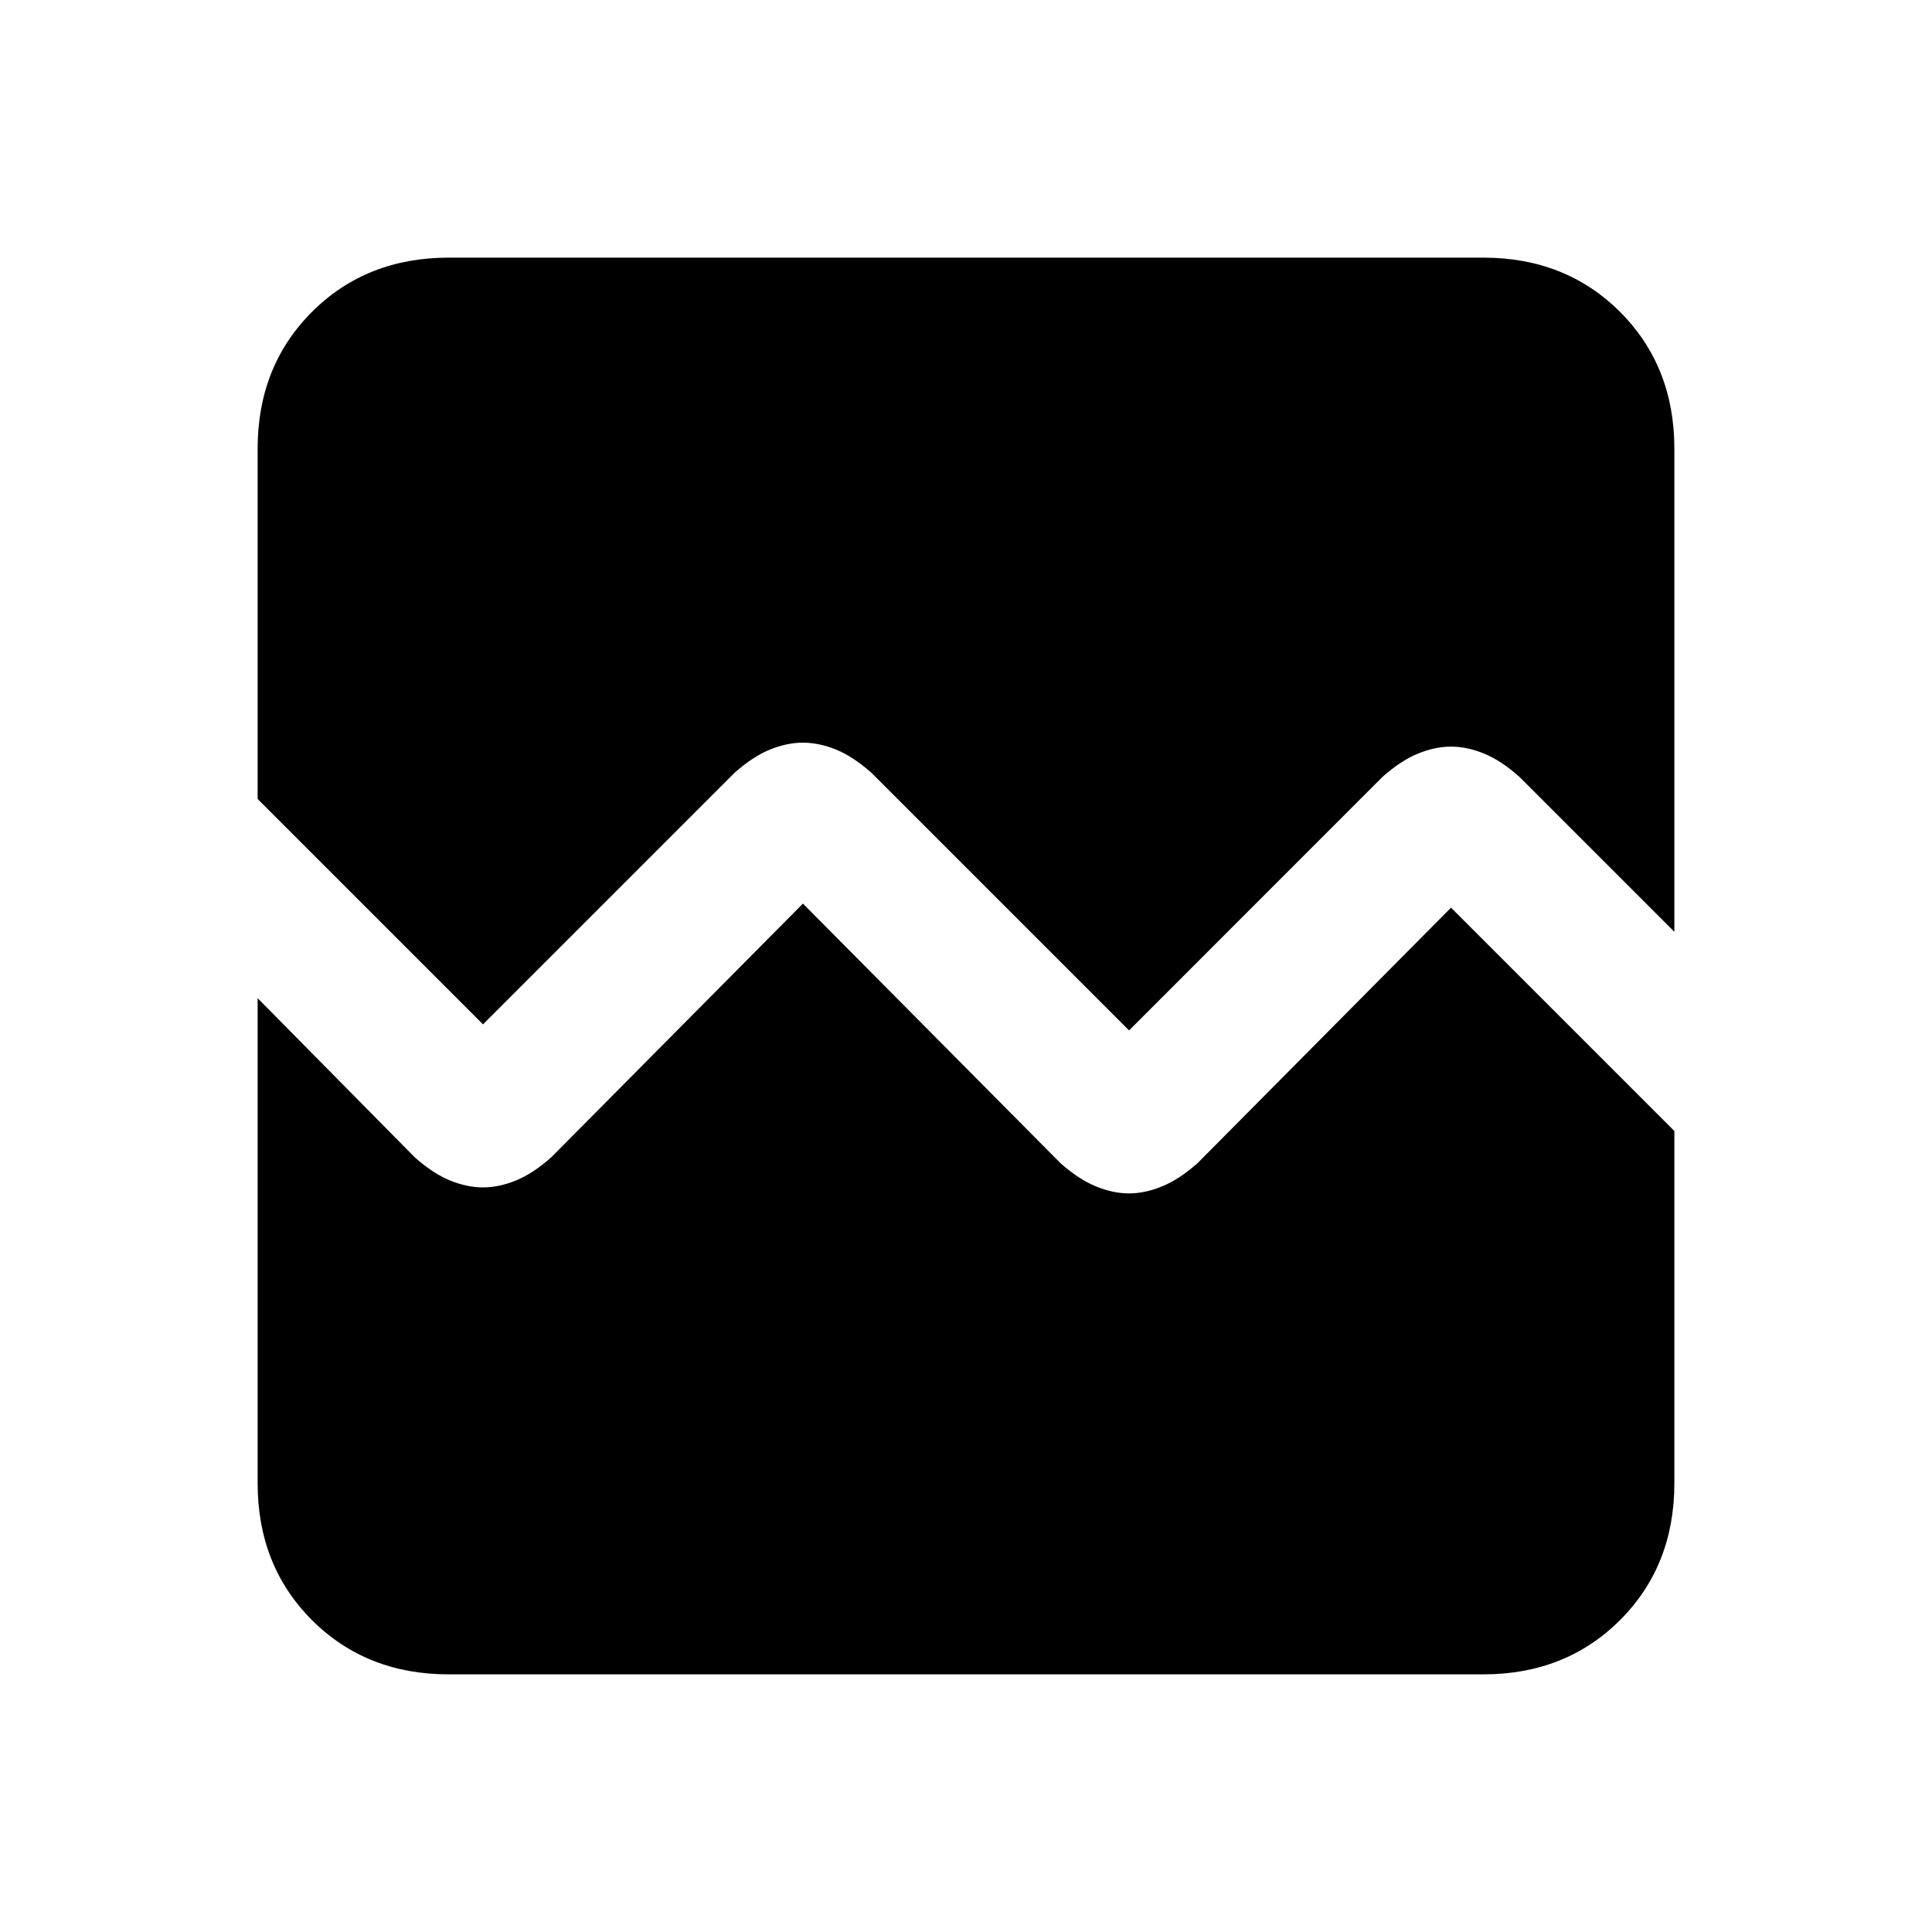 <svg xmlns="http://www.w3.org/2000/svg" height="20" width="20"><path d="M2.667 8.271V4.646q0-.854.562-1.417.563-.562 1.417-.562h10.708q.854 0 1.417.562.562.563.562 1.417v5l-1.604-1.604q-.187-.167-.364-.24-.177-.073-.344-.073-.167 0-.344.073-.177.073-.365.24l-2.624 2.625L9.021 8q-.188-.167-.365-.24-.177-.072-.344-.072-.166 0-.343.072-.177.073-.365.24L5 10.604Zm1.979 9.062q-.854 0-1.417-.562-.562-.563-.562-1.417v-5.021l1.625 1.646q.187.167.364.24.177.073.344.073.167 0 .344-.073.177-.073.364-.24l2.604-2.625 2.667 2.688q.188.166.365.239.177.073.344.073.166 0 .343-.073.177-.073.365-.239l2.625-2.646 2.312 2.312v3.646q0 .854-.562 1.417-.563.562-1.417.562Z"/></svg>
